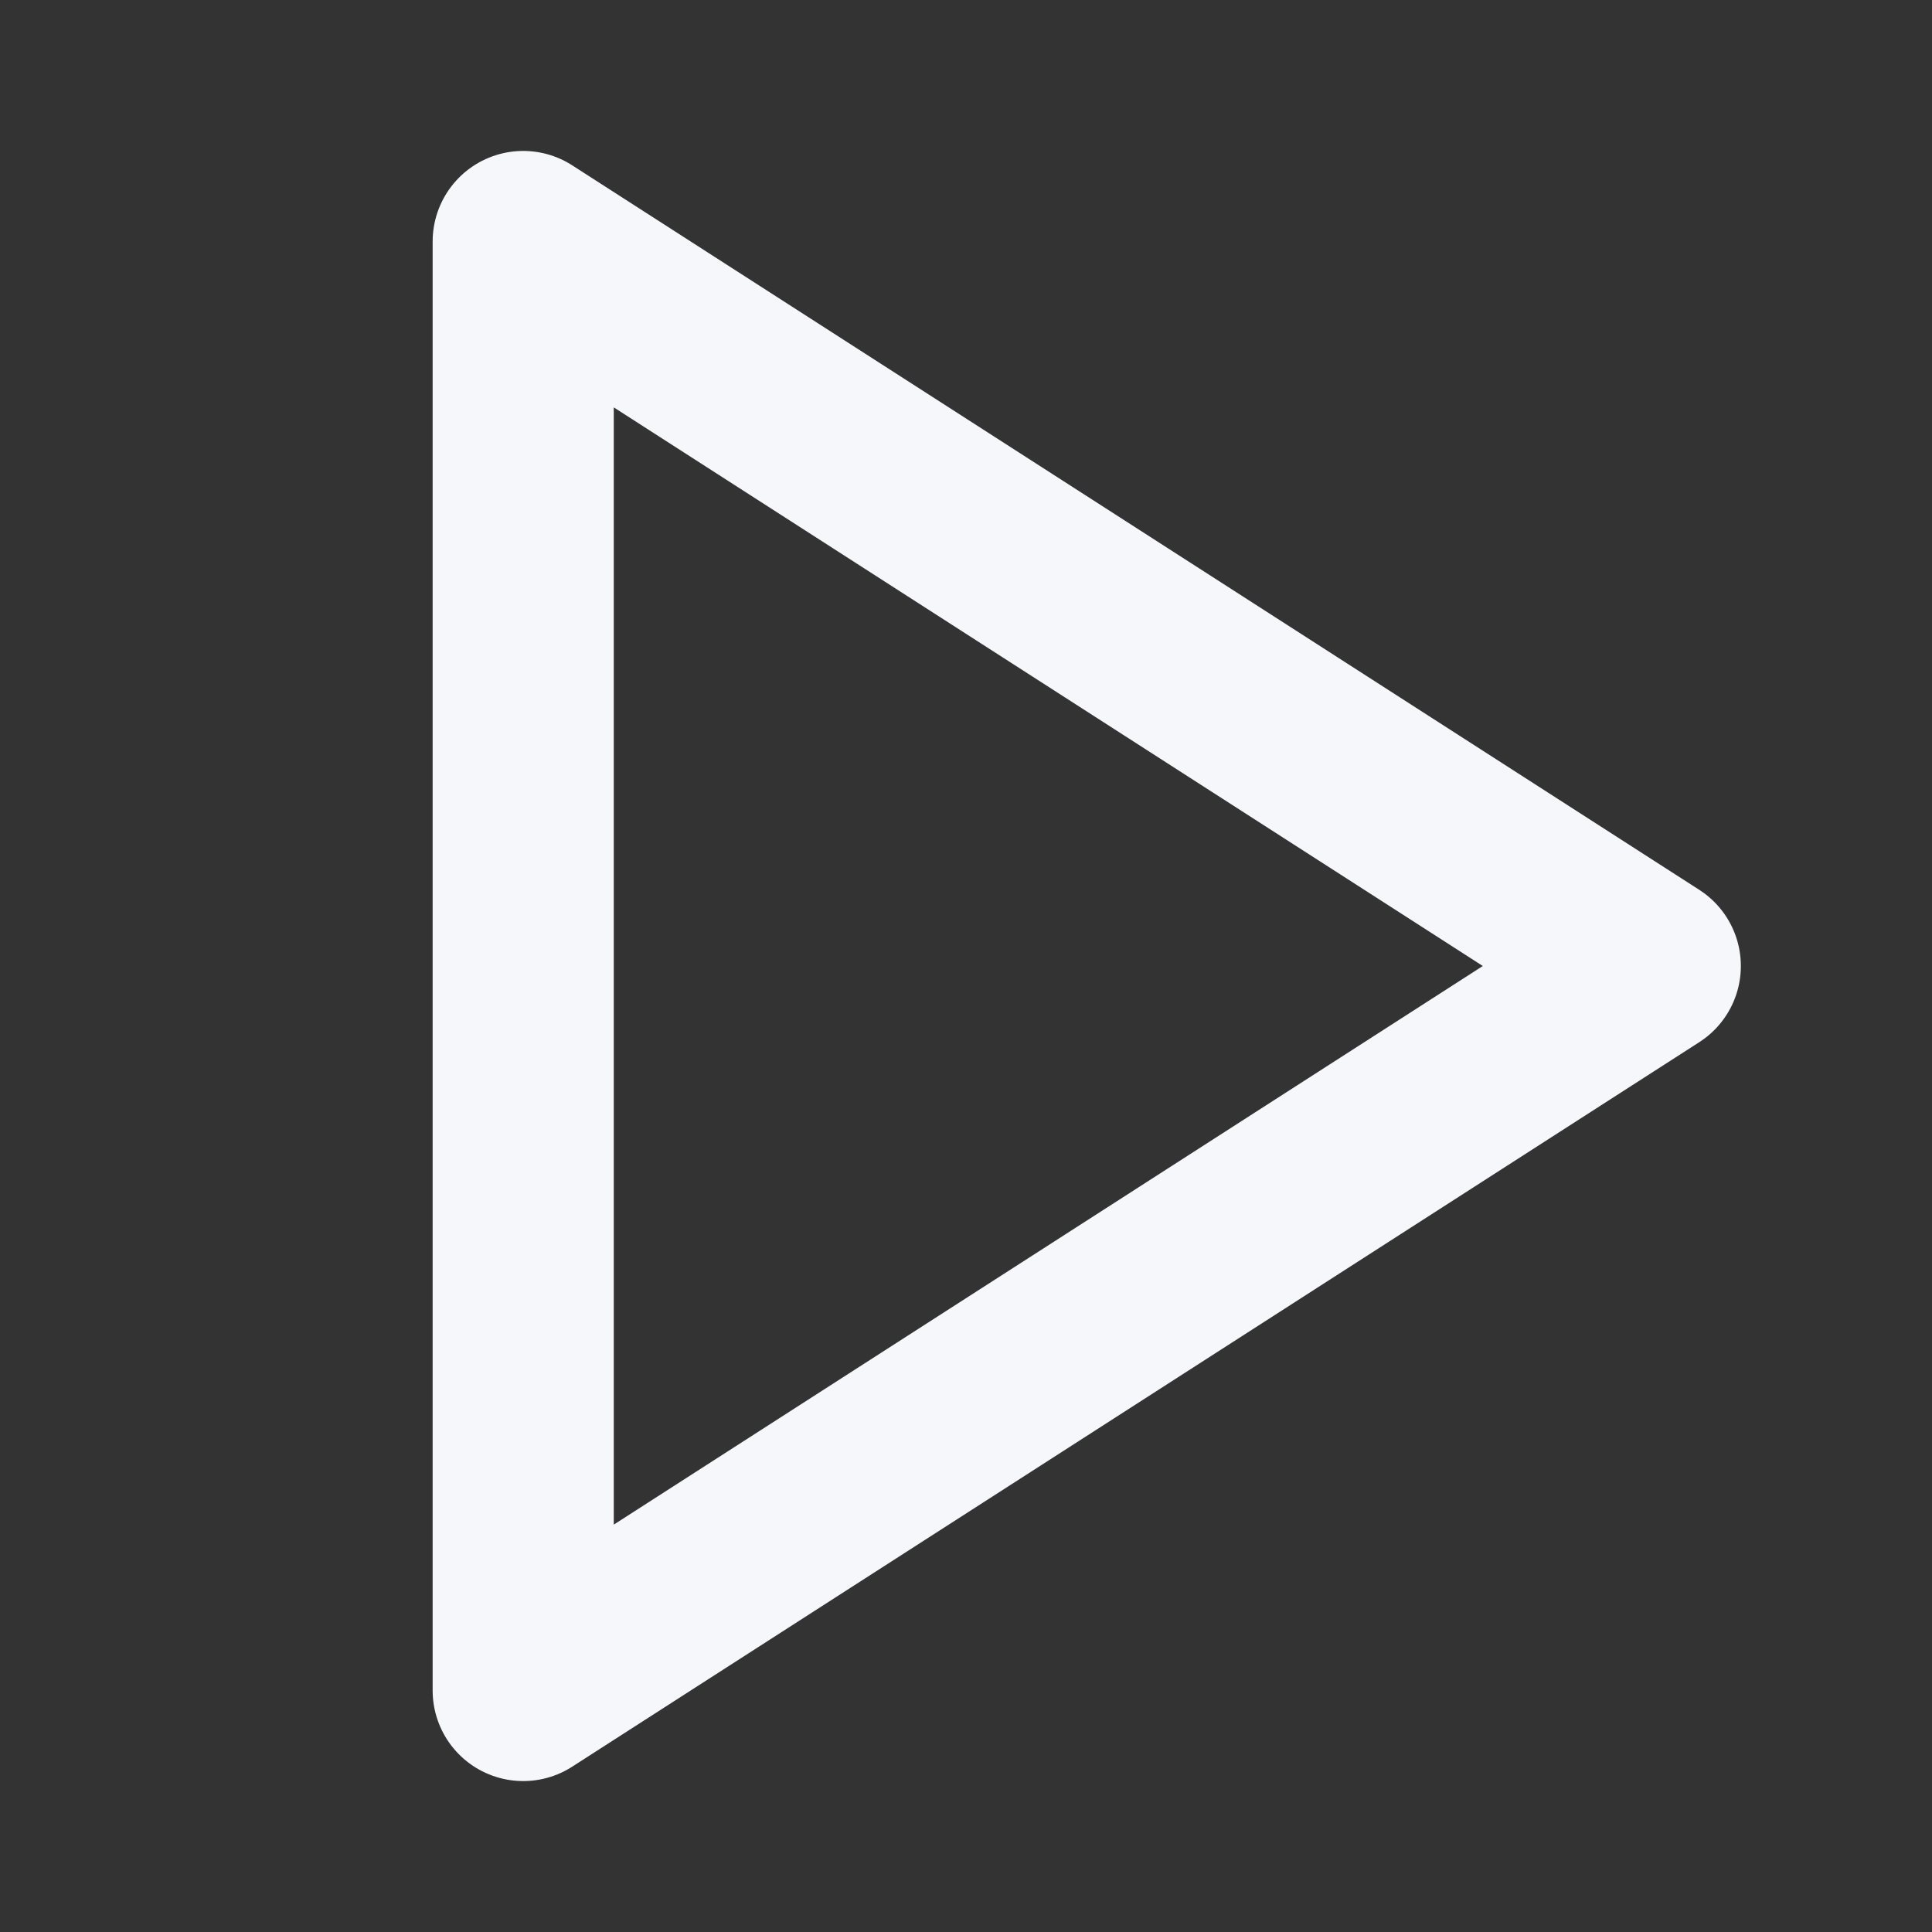 <svg width="16" height="16" viewBox="0 0 16 16" fill="none" xmlns="http://www.w3.org/2000/svg">
<rect x="0" y="0" width="16" height="16" fill="#333333" stroke="none"/>
<path d="M4.333 2L13.667 8L4.333 14V2Z" stroke="#F5F7FA" stroke-width="1.5" stroke-linecap="round" stroke-linejoin="round"/>
</svg>
